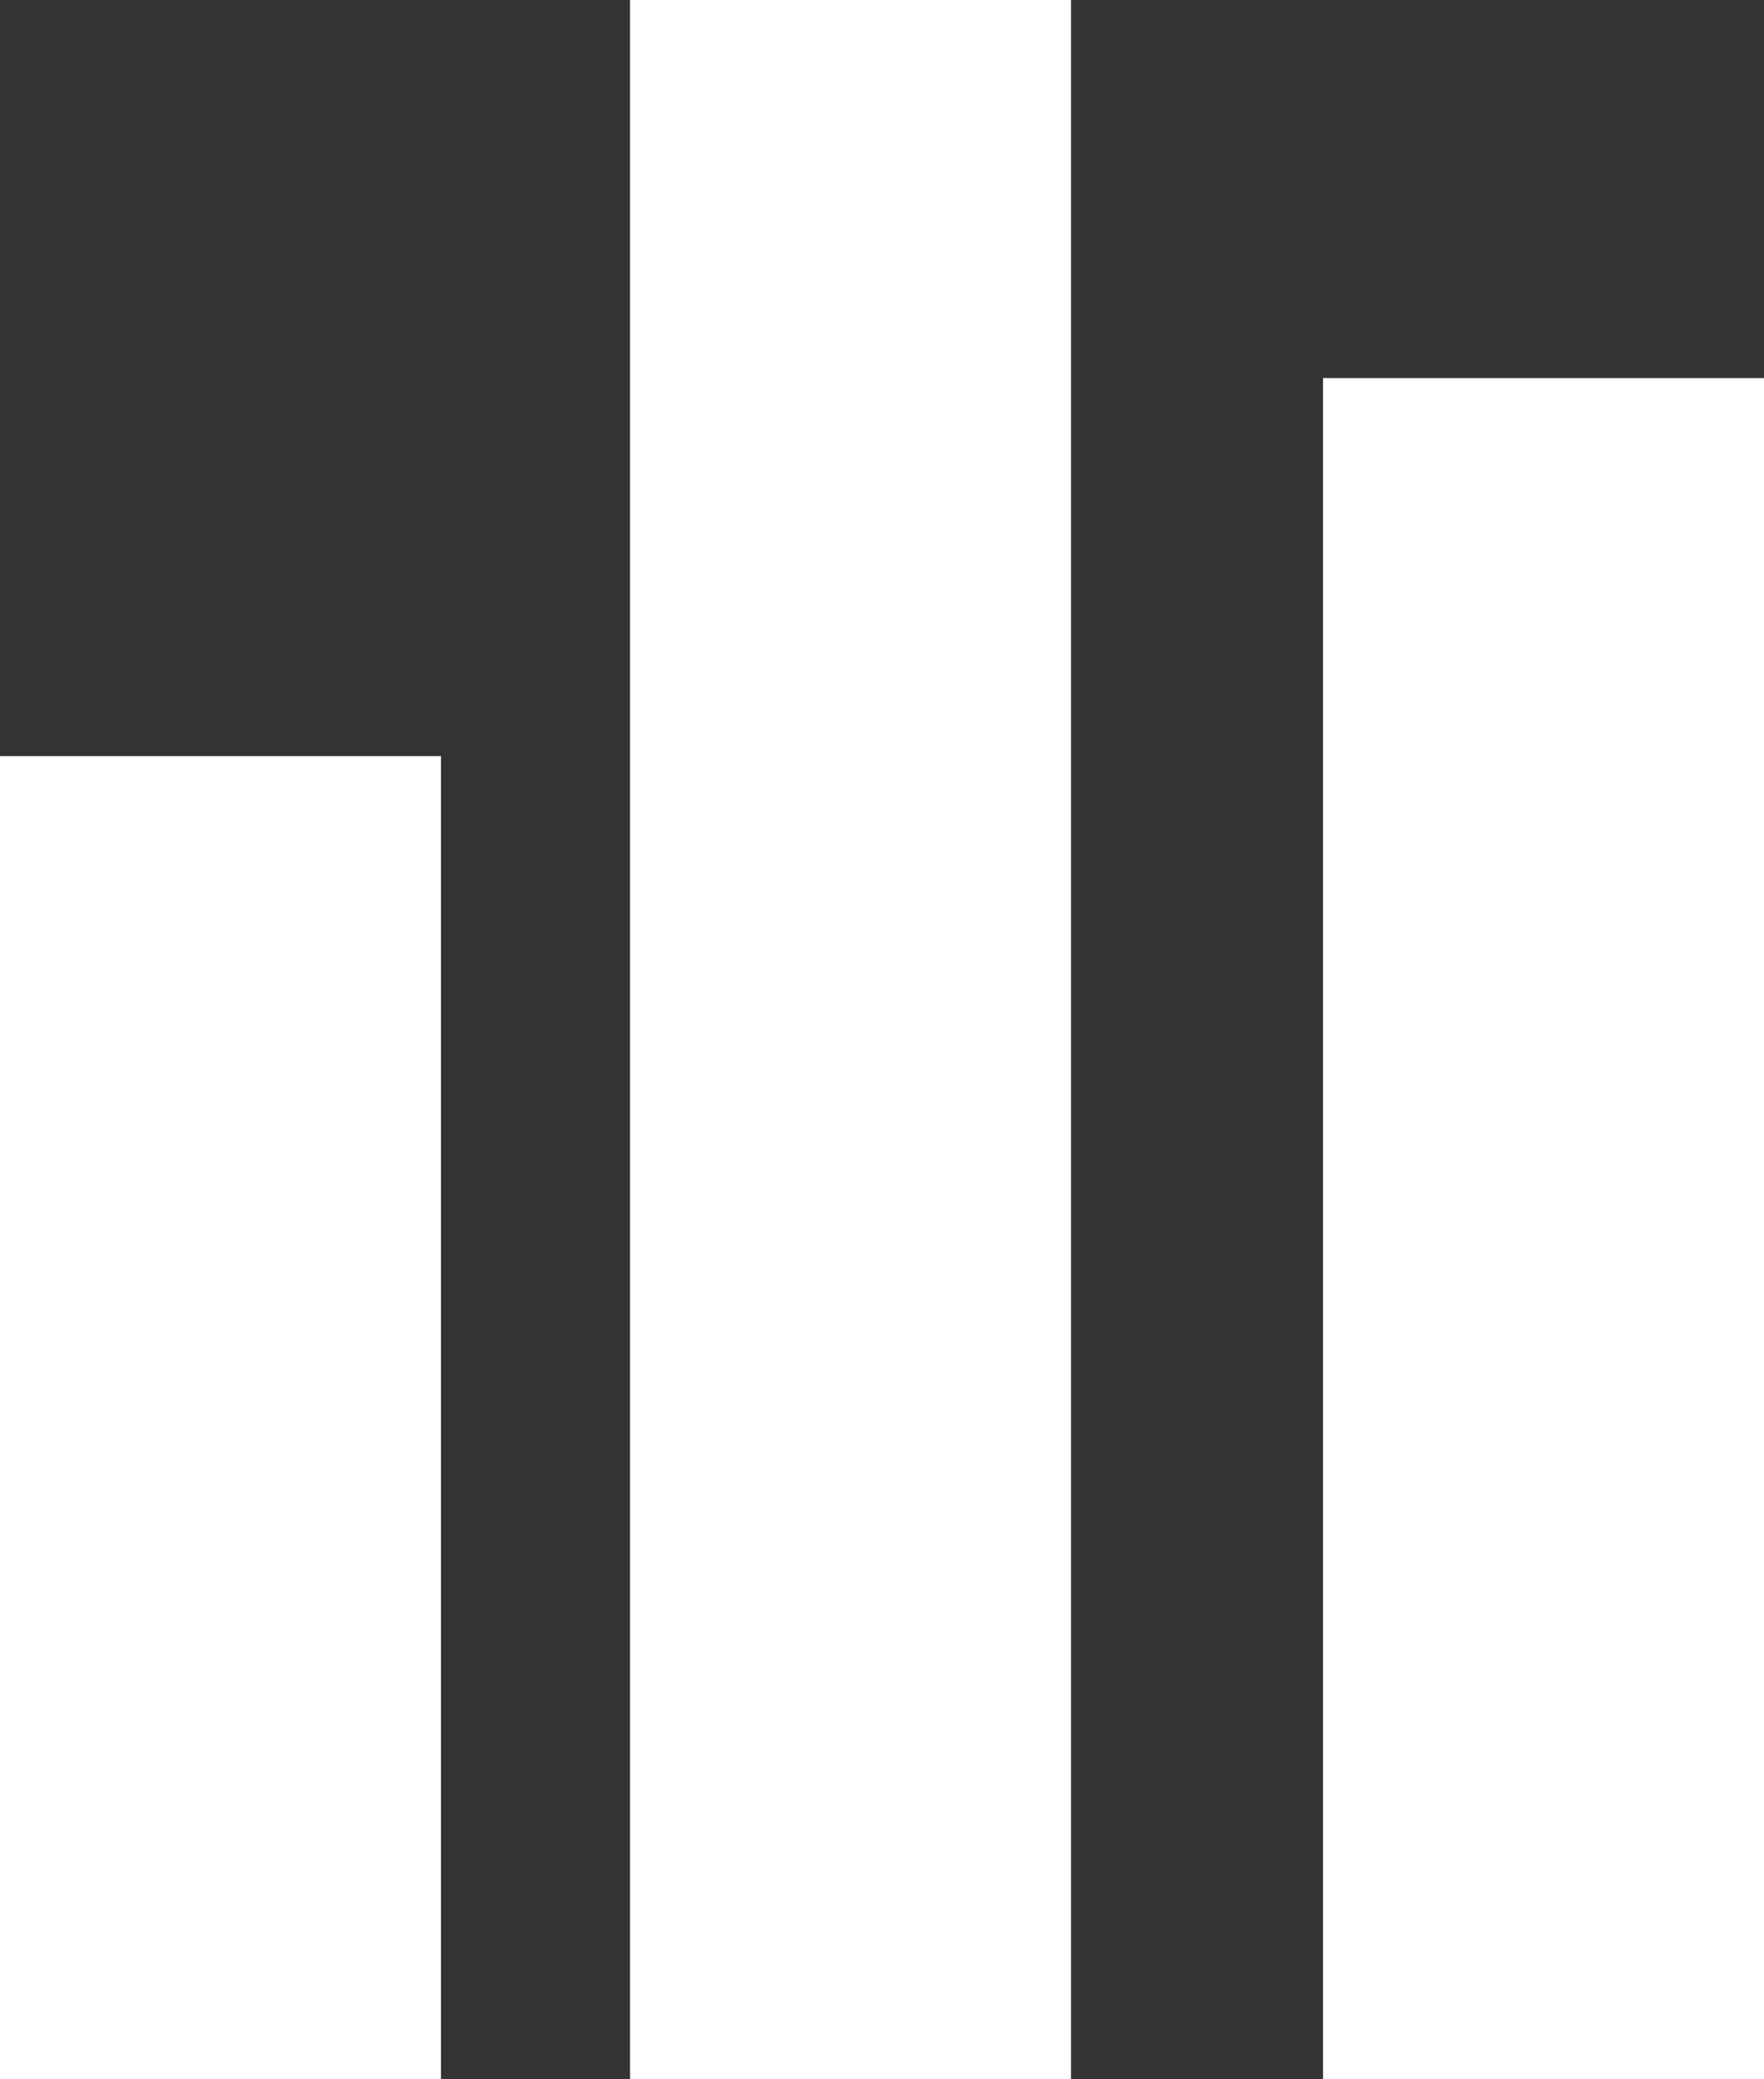 <svg width="364" height="429" viewBox="0 0 364 429" fill="none" xmlns="http://www.w3.org/2000/svg">
<rect x="0" y="0" width="364" height="429" fill="#333333" stroke="none"/>
<rect y="156" width="91" height="273" fill="white"/>
<rect x="130" y="3.05176e-05" width="91" height="429" fill="white"/>
<rect x="273" y="78" width="91" height="351" fill="white"/>
</svg>
